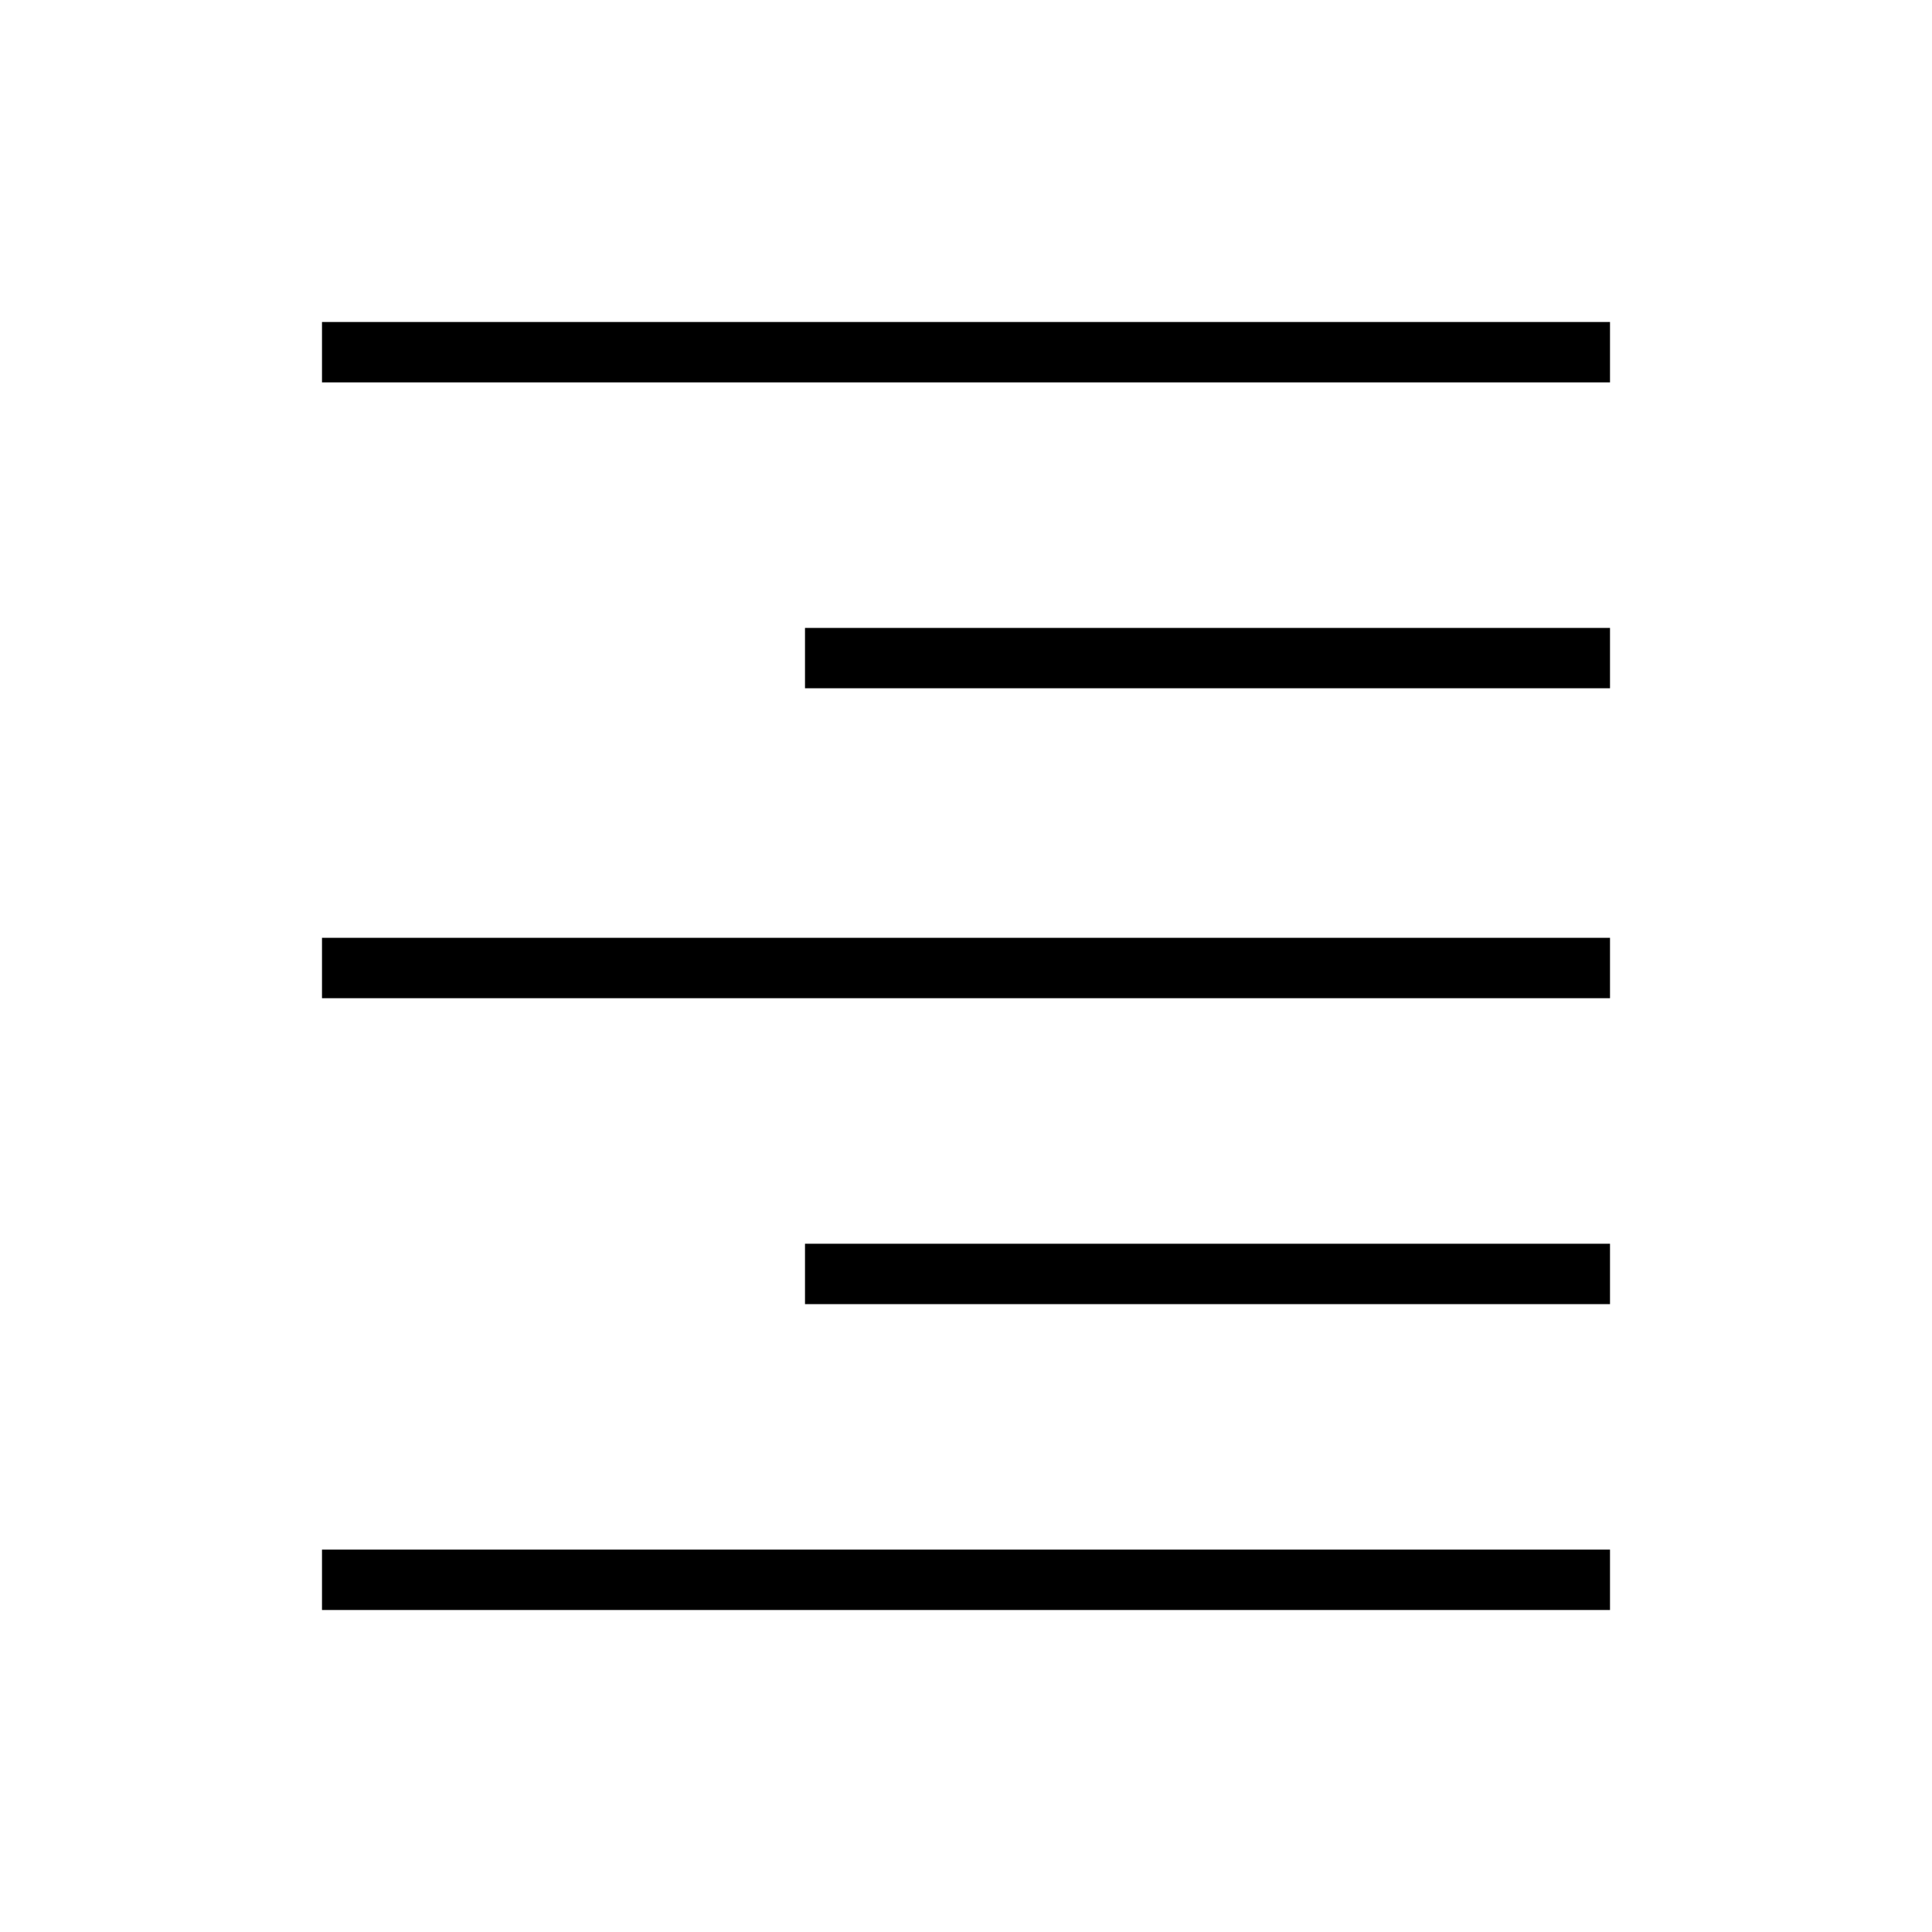 <?xml version="1.0" encoding="utf-8"?>
<!-- Generator: Adobe Illustrator 26.3.1, SVG Export Plug-In . SVG Version: 6.00 Build 0)  -->
<svg version="1.1" id="Слой_1" xmlns="http://www.w3.org/2000/svg" xmlns:xlink="http://www.w3.org/1999/xlink" x="0px" y="0px"
	 viewBox="0 0 48 48" style="enable-background:new 0 0 48 48;" xml:space="preserve">
<path d="M8,9.5V8h32v1.5H8z M20,17.1v-1.5h20v1.5H20z M8,24.8v-1.5h32v1.5H8z M20,32.4v-1.5h20v1.5H20z M8,40v-1.5h32V40H8z"/>
</svg>
